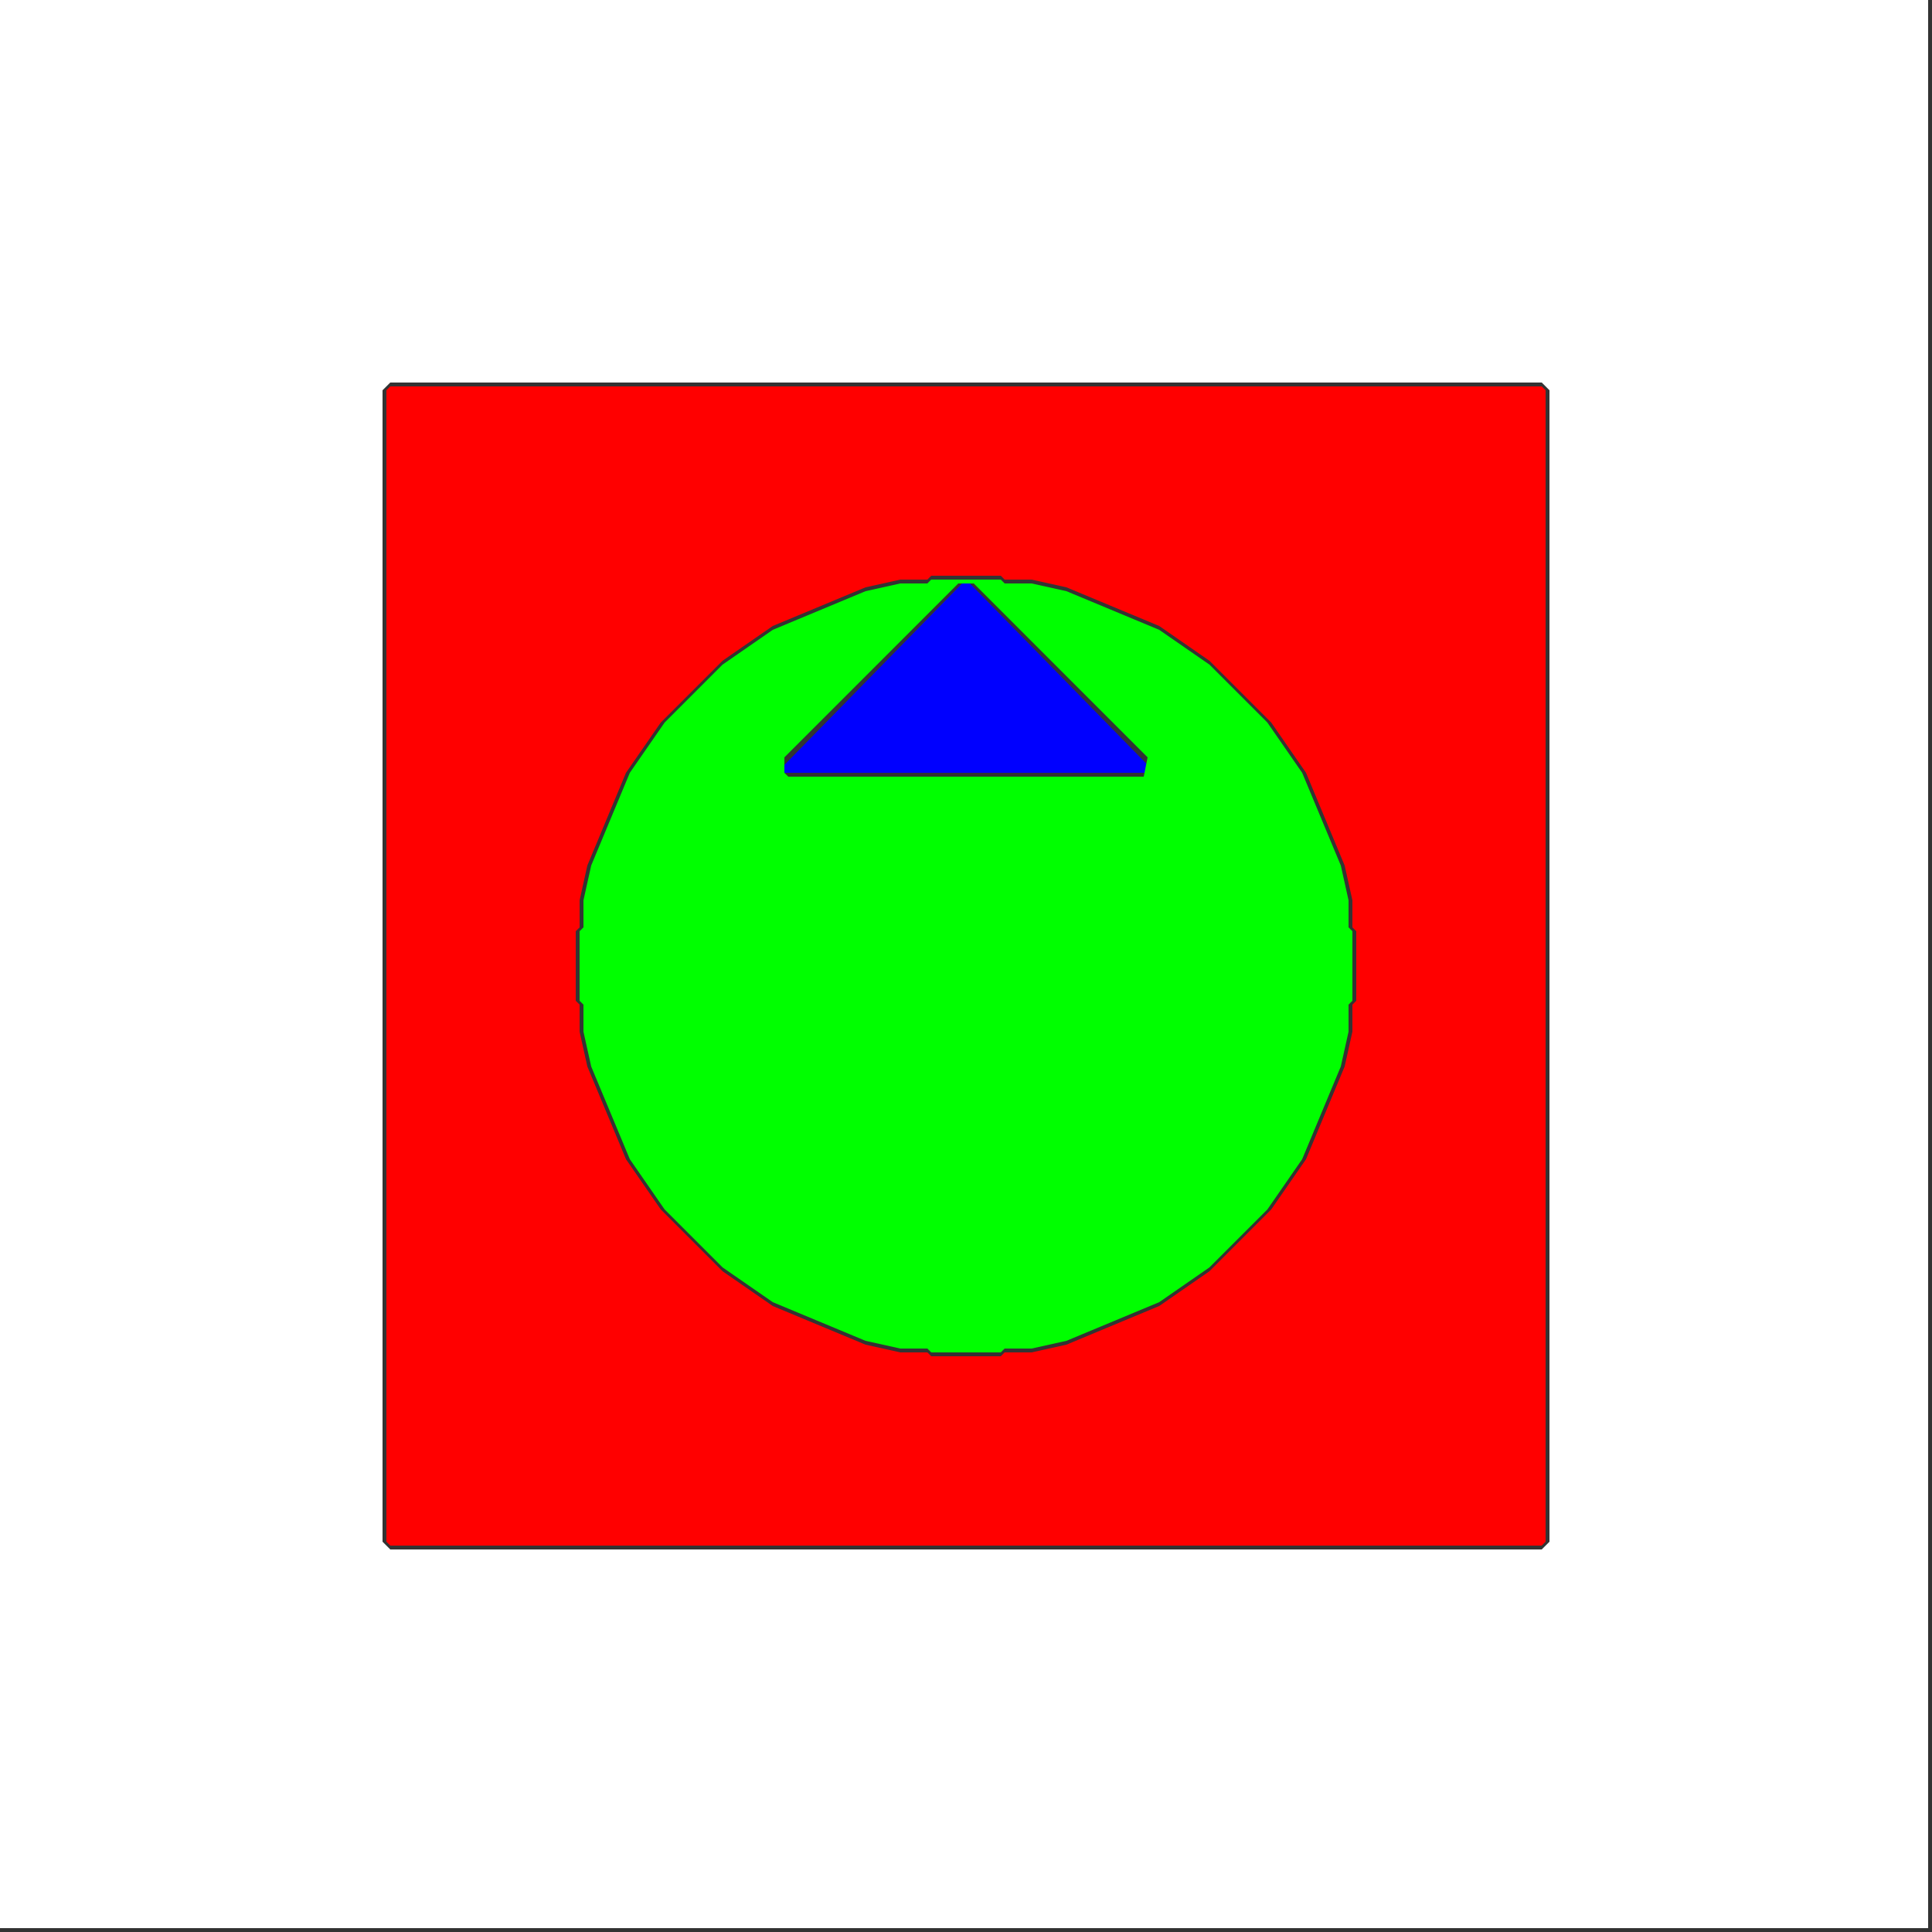 <svg width="500" height="500" xmlns="http://www.w3.org/2000/svg">
  <rect width="100%" height="100%" fill="#333333" stroke="none"/>
  <path d="M0.00,0.00 L0.00,499.00 L499.00,499.00 L499.00,0.00 L0.00,0.00 Z M101.00,99.00 L399.00,99.00 L401.00,101.00 L401.00,399.00 L399.00,401.00 L101.00,401.00 L99.00,399.00 L99.00,101.00 L101.00,99.00 Z" fill="#ffffff" fill-opacity="1.00"/>
  <path d="M249.00,151.00 L201.00,200.00 L299.00,200.00 L251.00,151.00 L249.00,151.00 Z" fill="#0000ff" fill-opacity="1.00"/>
  <path d="M241.00,150.00 L240.00,151.00 L233.00,151.00 L224.00,153.00 L200.00,163.00 L187.00,172.00 L172.00,187.00 L163.00,200.00 L153.00,224.00 L151.00,233.00 L151.00,240.00 L150.00,241.00 L150.00,259.00 L151.00,260.00 L151.00,267.00 L153.00,276.00 L163.00,300.00 L172.00,313.00 L187.00,328.00 L200.00,337.00 L224.00,347.00 L233.00,349.00 L240.00,349.00 L241.00,350.00 L259.00,350.00 L260.00,349.00 L267.00,349.00 L276.00,347.00 L300.00,337.00 L313.00,328.00 L328.00,313.00 L337.00,300.00 L347.00,276.00 L349.00,267.00 L349.00,260.00 L350.00,259.00 L350.00,241.00 L349.00,240.00 L349.00,233.00 L347.00,224.00 L337.00,200.00 L328.00,187.00 L313.00,172.00 L300.00,163.00 L276.00,153.00 L267.00,151.00 L260.00,151.00 L259.00,150.00 L241.00,150.00 Z M248.00,151.00 L252.00,151.00 L297.00,196.00 L296.00,201.00 L204.00,201.00 L203.00,200.00 L203.00,196.00 L248.00,151.00 Z" fill="#00ff00" fill-opacity="1.00"/>
  <path d="M101.00,100.00 L100.00,101.00 L100.00,399.00 L101.00,400.00 L399.00,400.00 L400.00,399.00 L400.00,101.00 L399.00,100.00 L101.00,100.00 Z M240.00,150.00 L241.00,149.00 L259.00,149.00 L260.00,150.00 L267.00,150.00 L276.00,152.00 L300.00,162.00 L313.00,171.00 L329.00,187.00 L338.00,200.00 L348.00,224.00 L350.00,233.00 L350.00,240.00 L351.00,241.00 L351.00,259.00 L350.00,260.00 L350.00,267.00 L348.00,276.00 L338.00,300.00 L329.00,313.00 L313.00,329.00 L300.00,338.00 L276.00,348.00 L267.00,350.00 L260.00,350.00 L259.00,351.00 L241.00,351.00 L240.00,350.00 L233.00,350.00 L224.00,348.00 L200.00,338.00 L187.00,329.00 L171.00,313.00 L162.00,300.00 L152.00,276.00 L150.00,267.00 L150.00,260.00 L149.00,259.00 L149.00,241.00 L150.00,240.00 L150.00,233.00 L152.00,224.00 L162.00,200.00 L171.00,187.00 L187.00,171.00 L200.00,162.00 L224.00,152.00 L233.00,150.00 L240.00,150.00 Z" fill="#ff0000" fill-opacity="1.00"/>
</svg>

